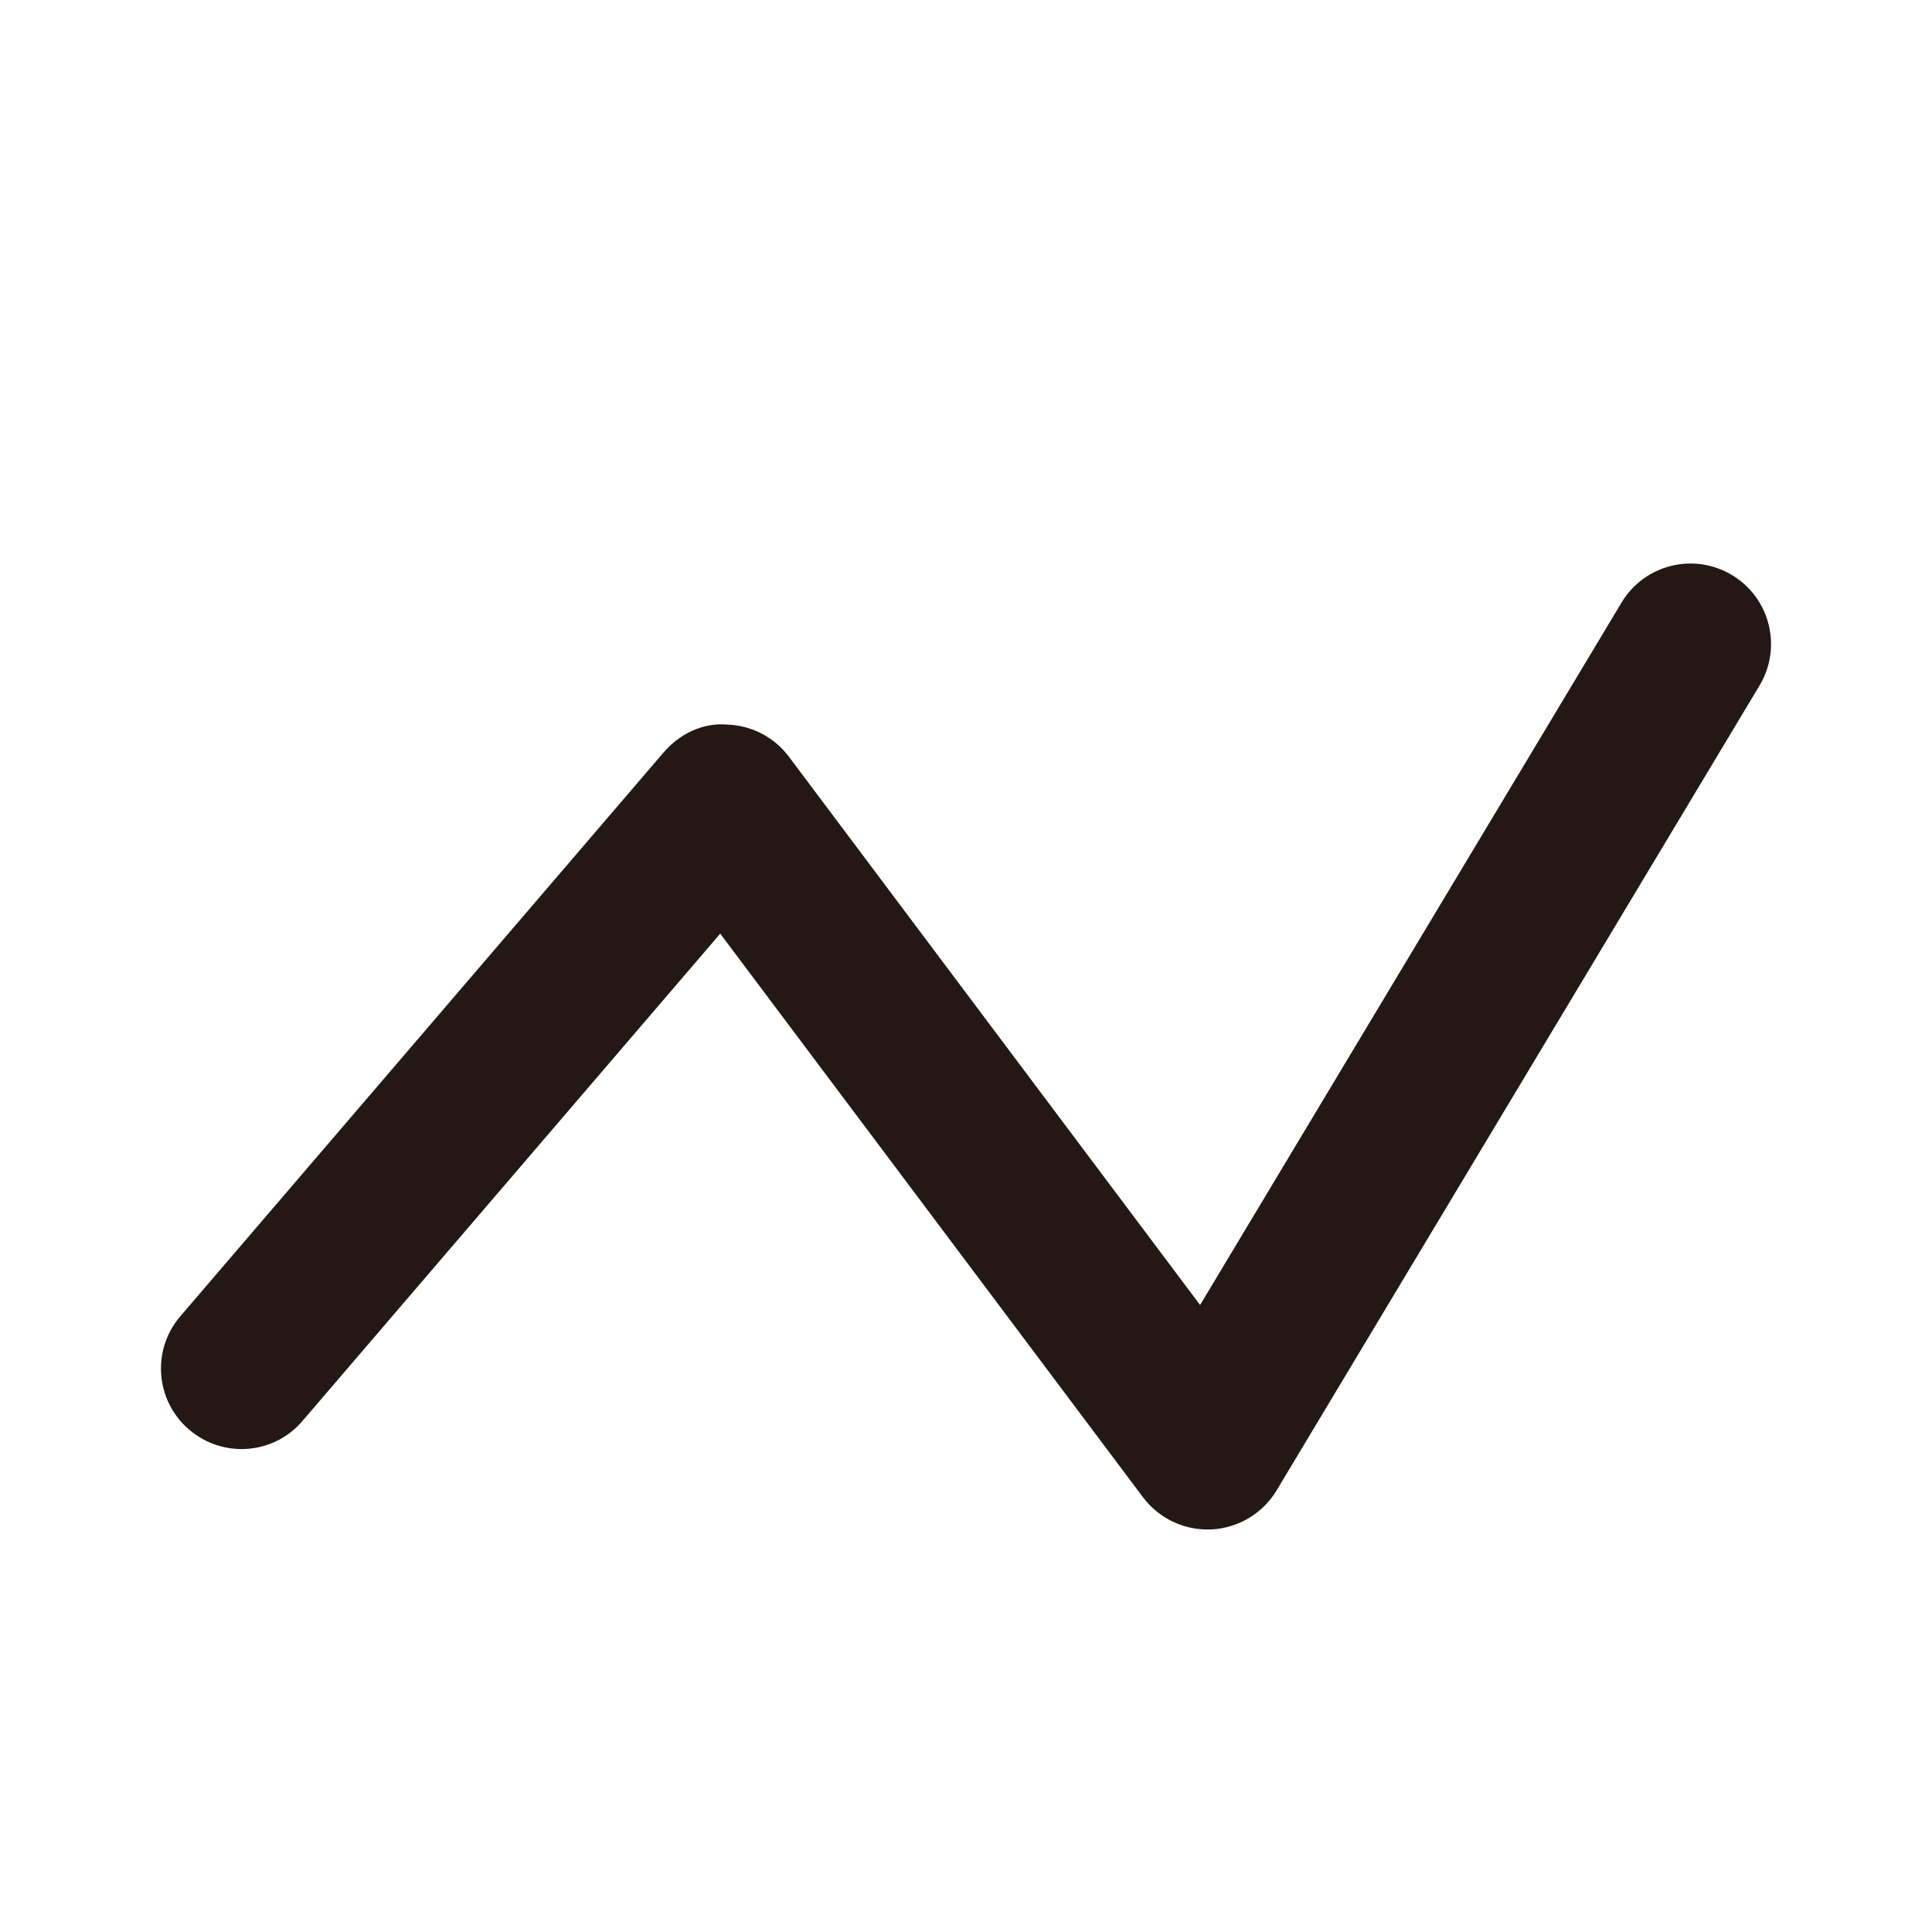 <?xml version="1.0" encoding="utf-8"?>
<!-- Generator: Adobe Illustrator 16.0.5, SVG Export Plug-In . SVG Version: 6.00 Build 0)  -->
<!DOCTYPE svg PUBLIC "-//W3C//DTD SVG 1.1//EN" "http://www.w3.org/Graphics/SVG/1.1/DTD/svg11.dtd">
<svg version="1.1" id="Layer_1" xmlns="http://www.w3.org/2000/svg" xmlns:xlink="http://www.w3.org/1999/xlink" x="0px" y="0px"
	 width="24px" height="24px" viewBox="0 0 24 24" enable-background="new 0 0 24 24" xml:space="preserve">
<path fill="#231815" d="M21.515,7.143c-0.475-0.284-1.088-0.131-1.372,0.343l-5.235,8.725
	L9.8,9.4C9.618,9.157,9.336,9.011,9.032,9.001
	C8.728,8.975,8.438,9.119,8.241,9.35l-6,7c-0.36,0.419-0.312,1.05,0.108,1.409
	c0.42,0.36,1.051,0.313,1.409-0.108l5.189-6.053l5.252,7.002
	C14.39,18.853,14.687,19,15,19c0.017,0,0.034,0,0.052-0.001
	c0.332-0.018,0.635-0.199,0.806-0.484l6-10C22.142,8.041,21.988,7.427,21.515,7.143
	z"/>
</svg>
